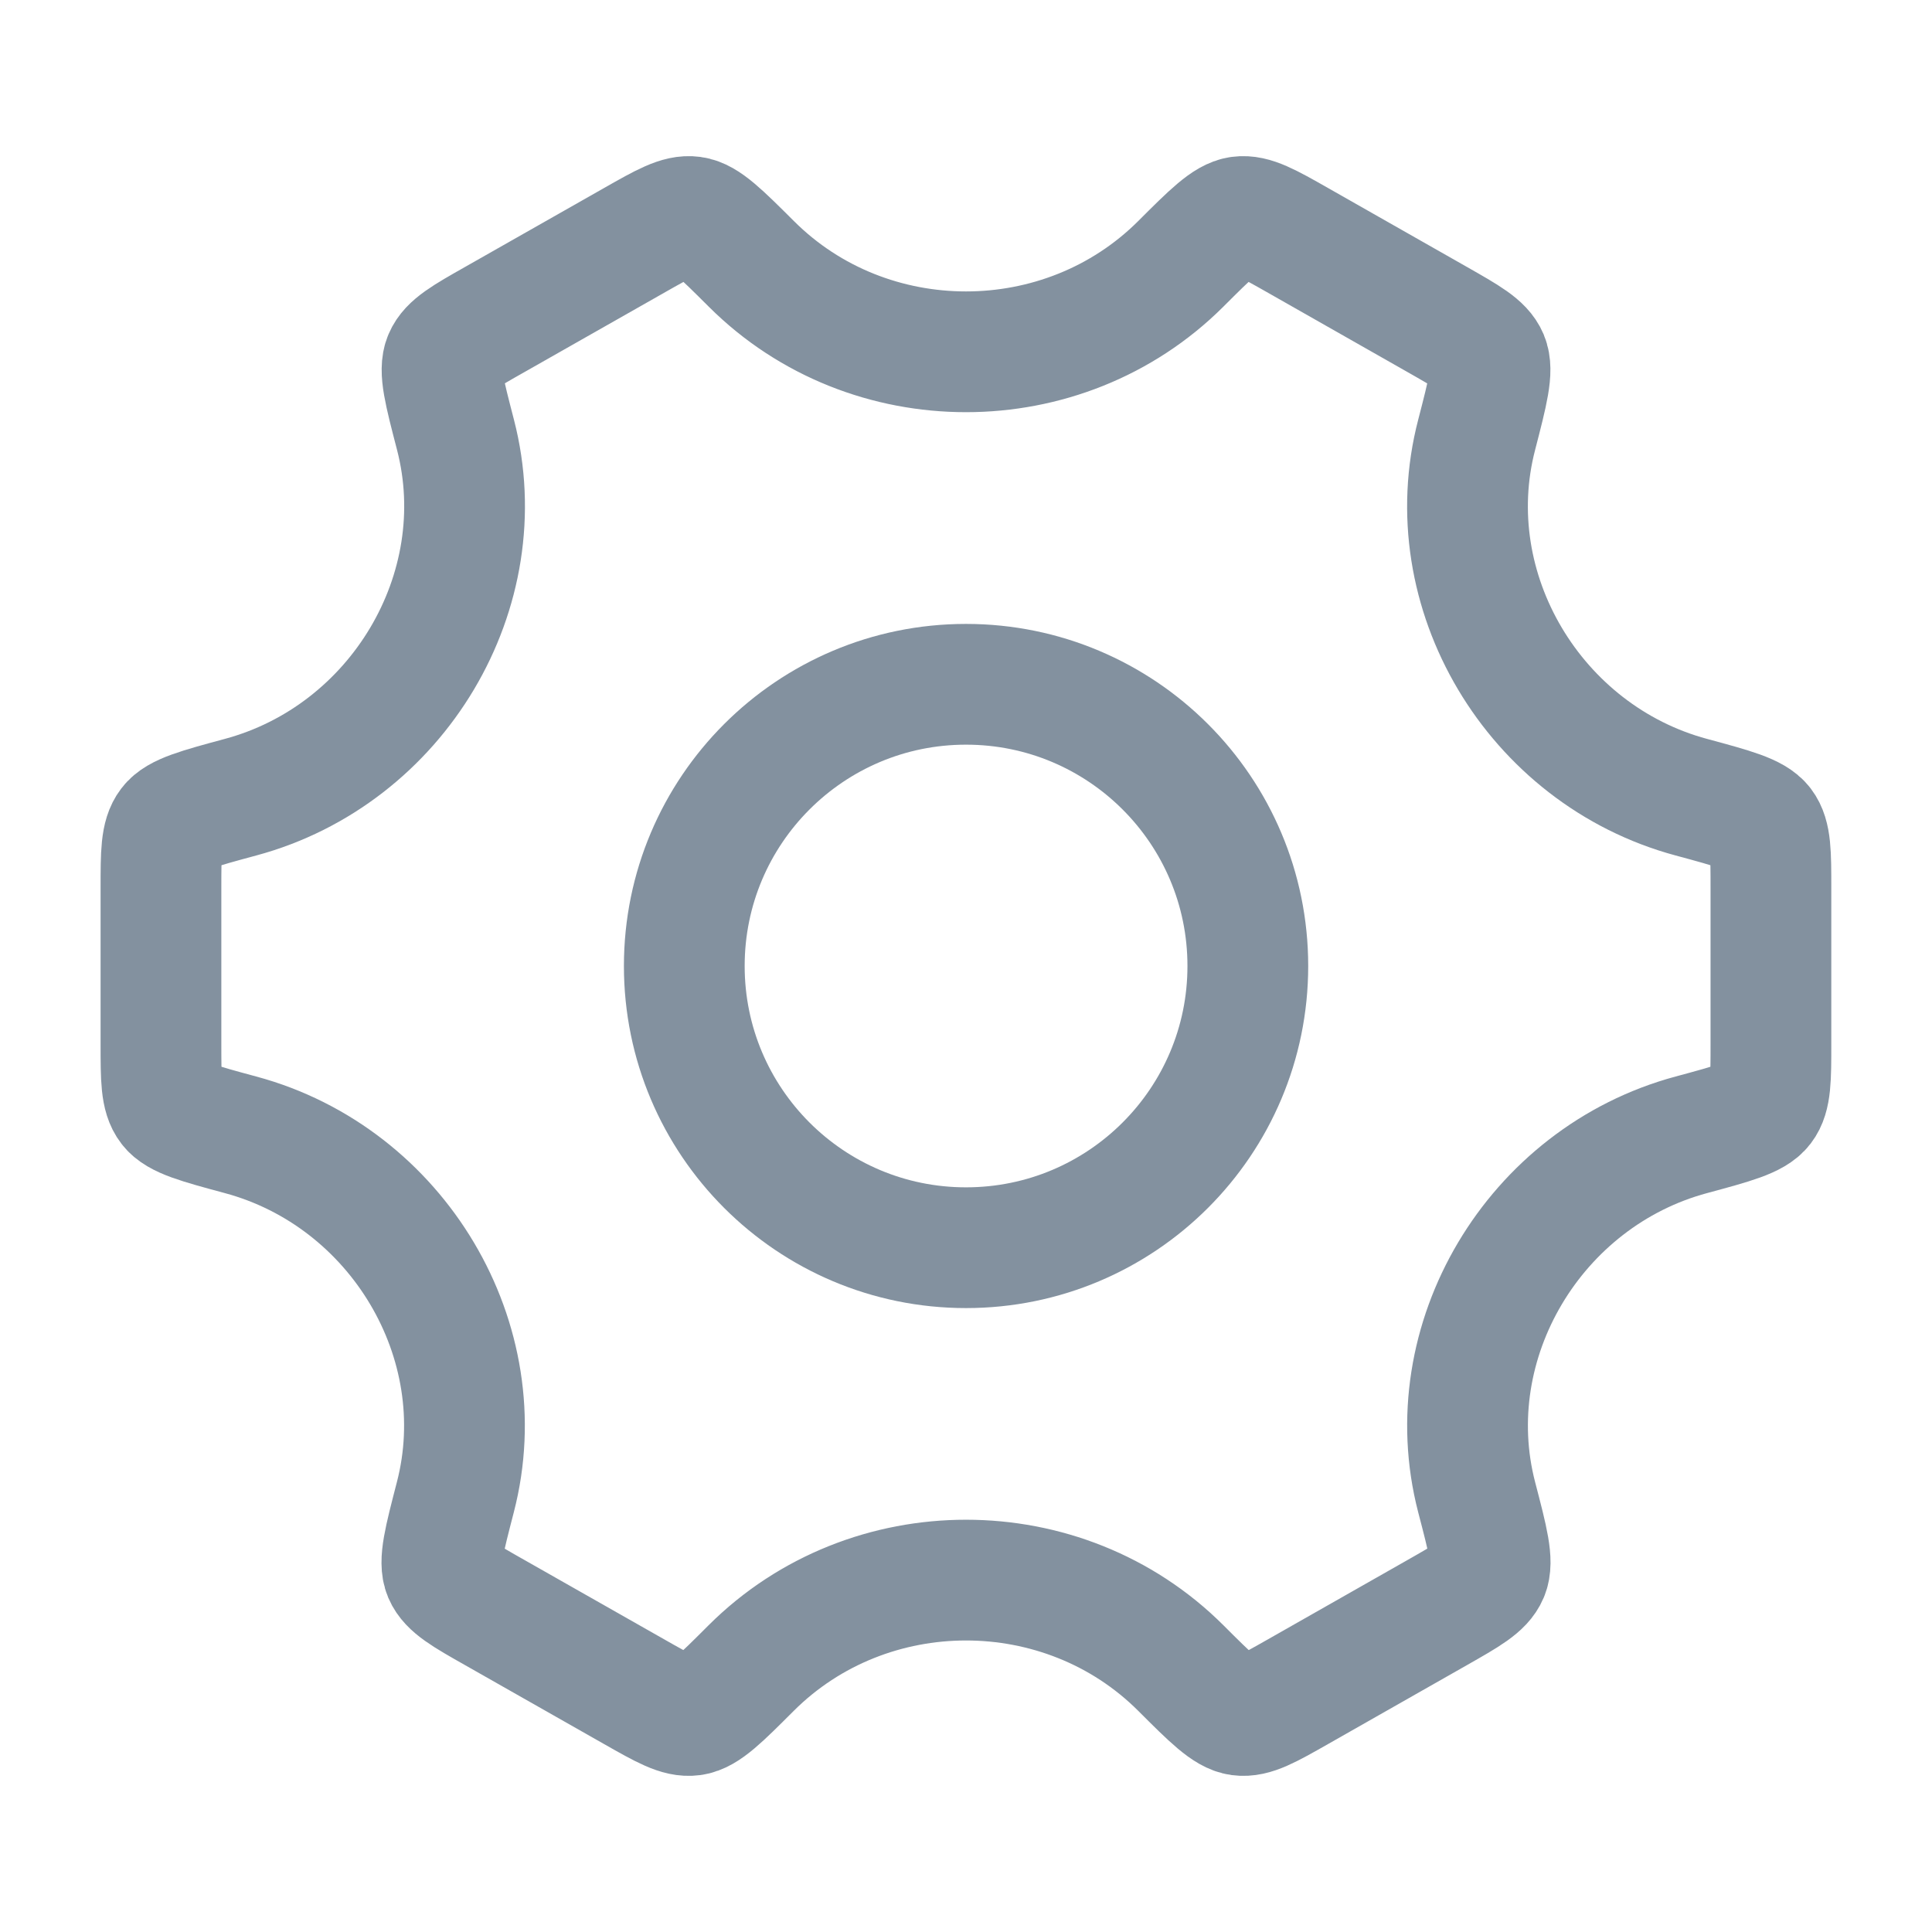 <svg width="16" height="16" viewBox="0 0 16 16" fill="none" xmlns="http://www.w3.org/2000/svg">
<path d="M10.334 8C10.334 9.289 9.289 10.333 8 10.333C6.712 10.333 5.667 9.289 5.667 8C5.667 6.711 6.712 5.667 8 5.667C9.289 5.667 10.334 6.711 10.334 8Z" stroke="#83919F"/>
<path d="M14.007 9.398C14.355 9.304 14.529 9.257 14.598 9.167C14.666 9.078 14.666 8.933 14.666 8.645V7.355C14.666 7.067 14.666 6.923 14.598 6.833C14.529 6.743 14.355 6.696 14.007 6.602C12.707 6.252 11.893 4.892 12.229 3.601C12.321 3.245 12.367 3.068 12.323 2.963C12.279 2.859 12.152 2.788 11.899 2.644L10.75 1.991C10.502 1.85 10.377 1.78 10.266 1.795C10.155 1.81 10.029 1.935 9.778 2.186C8.805 3.156 7.195 3.156 6.223 2.186C5.971 1.935 5.846 1.81 5.734 1.795C5.623 1.78 5.499 1.85 5.251 1.991L4.101 2.644C3.848 2.787 3.722 2.859 3.678 2.963C3.633 3.068 3.68 3.245 3.772 3.6C4.107 4.892 3.293 6.252 1.992 6.602C1.644 6.696 1.47 6.743 1.402 6.833C1.333 6.923 1.333 7.067 1.333 7.355V8.645C1.333 8.933 1.333 9.078 1.402 9.167C1.47 9.257 1.644 9.304 1.992 9.398C3.293 9.748 4.106 11.108 3.771 12.399C3.679 12.755 3.632 12.932 3.676 13.037C3.721 13.141 3.847 13.213 4.1 13.356L5.25 14.009C5.498 14.15 5.622 14.22 5.733 14.205C5.845 14.19 5.97 14.065 6.221 13.814C7.195 12.843 8.806 12.843 9.779 13.814C10.03 14.065 10.156 14.19 10.267 14.205C10.379 14.22 10.503 14.15 10.751 14.009L11.9 13.356C12.153 13.212 12.28 13.141 12.324 13.036C12.368 12.932 12.322 12.755 12.229 12.399C11.894 11.108 12.707 9.748 14.007 9.398Z" stroke="#83919F" stroke-linecap="round"/>
</svg>
